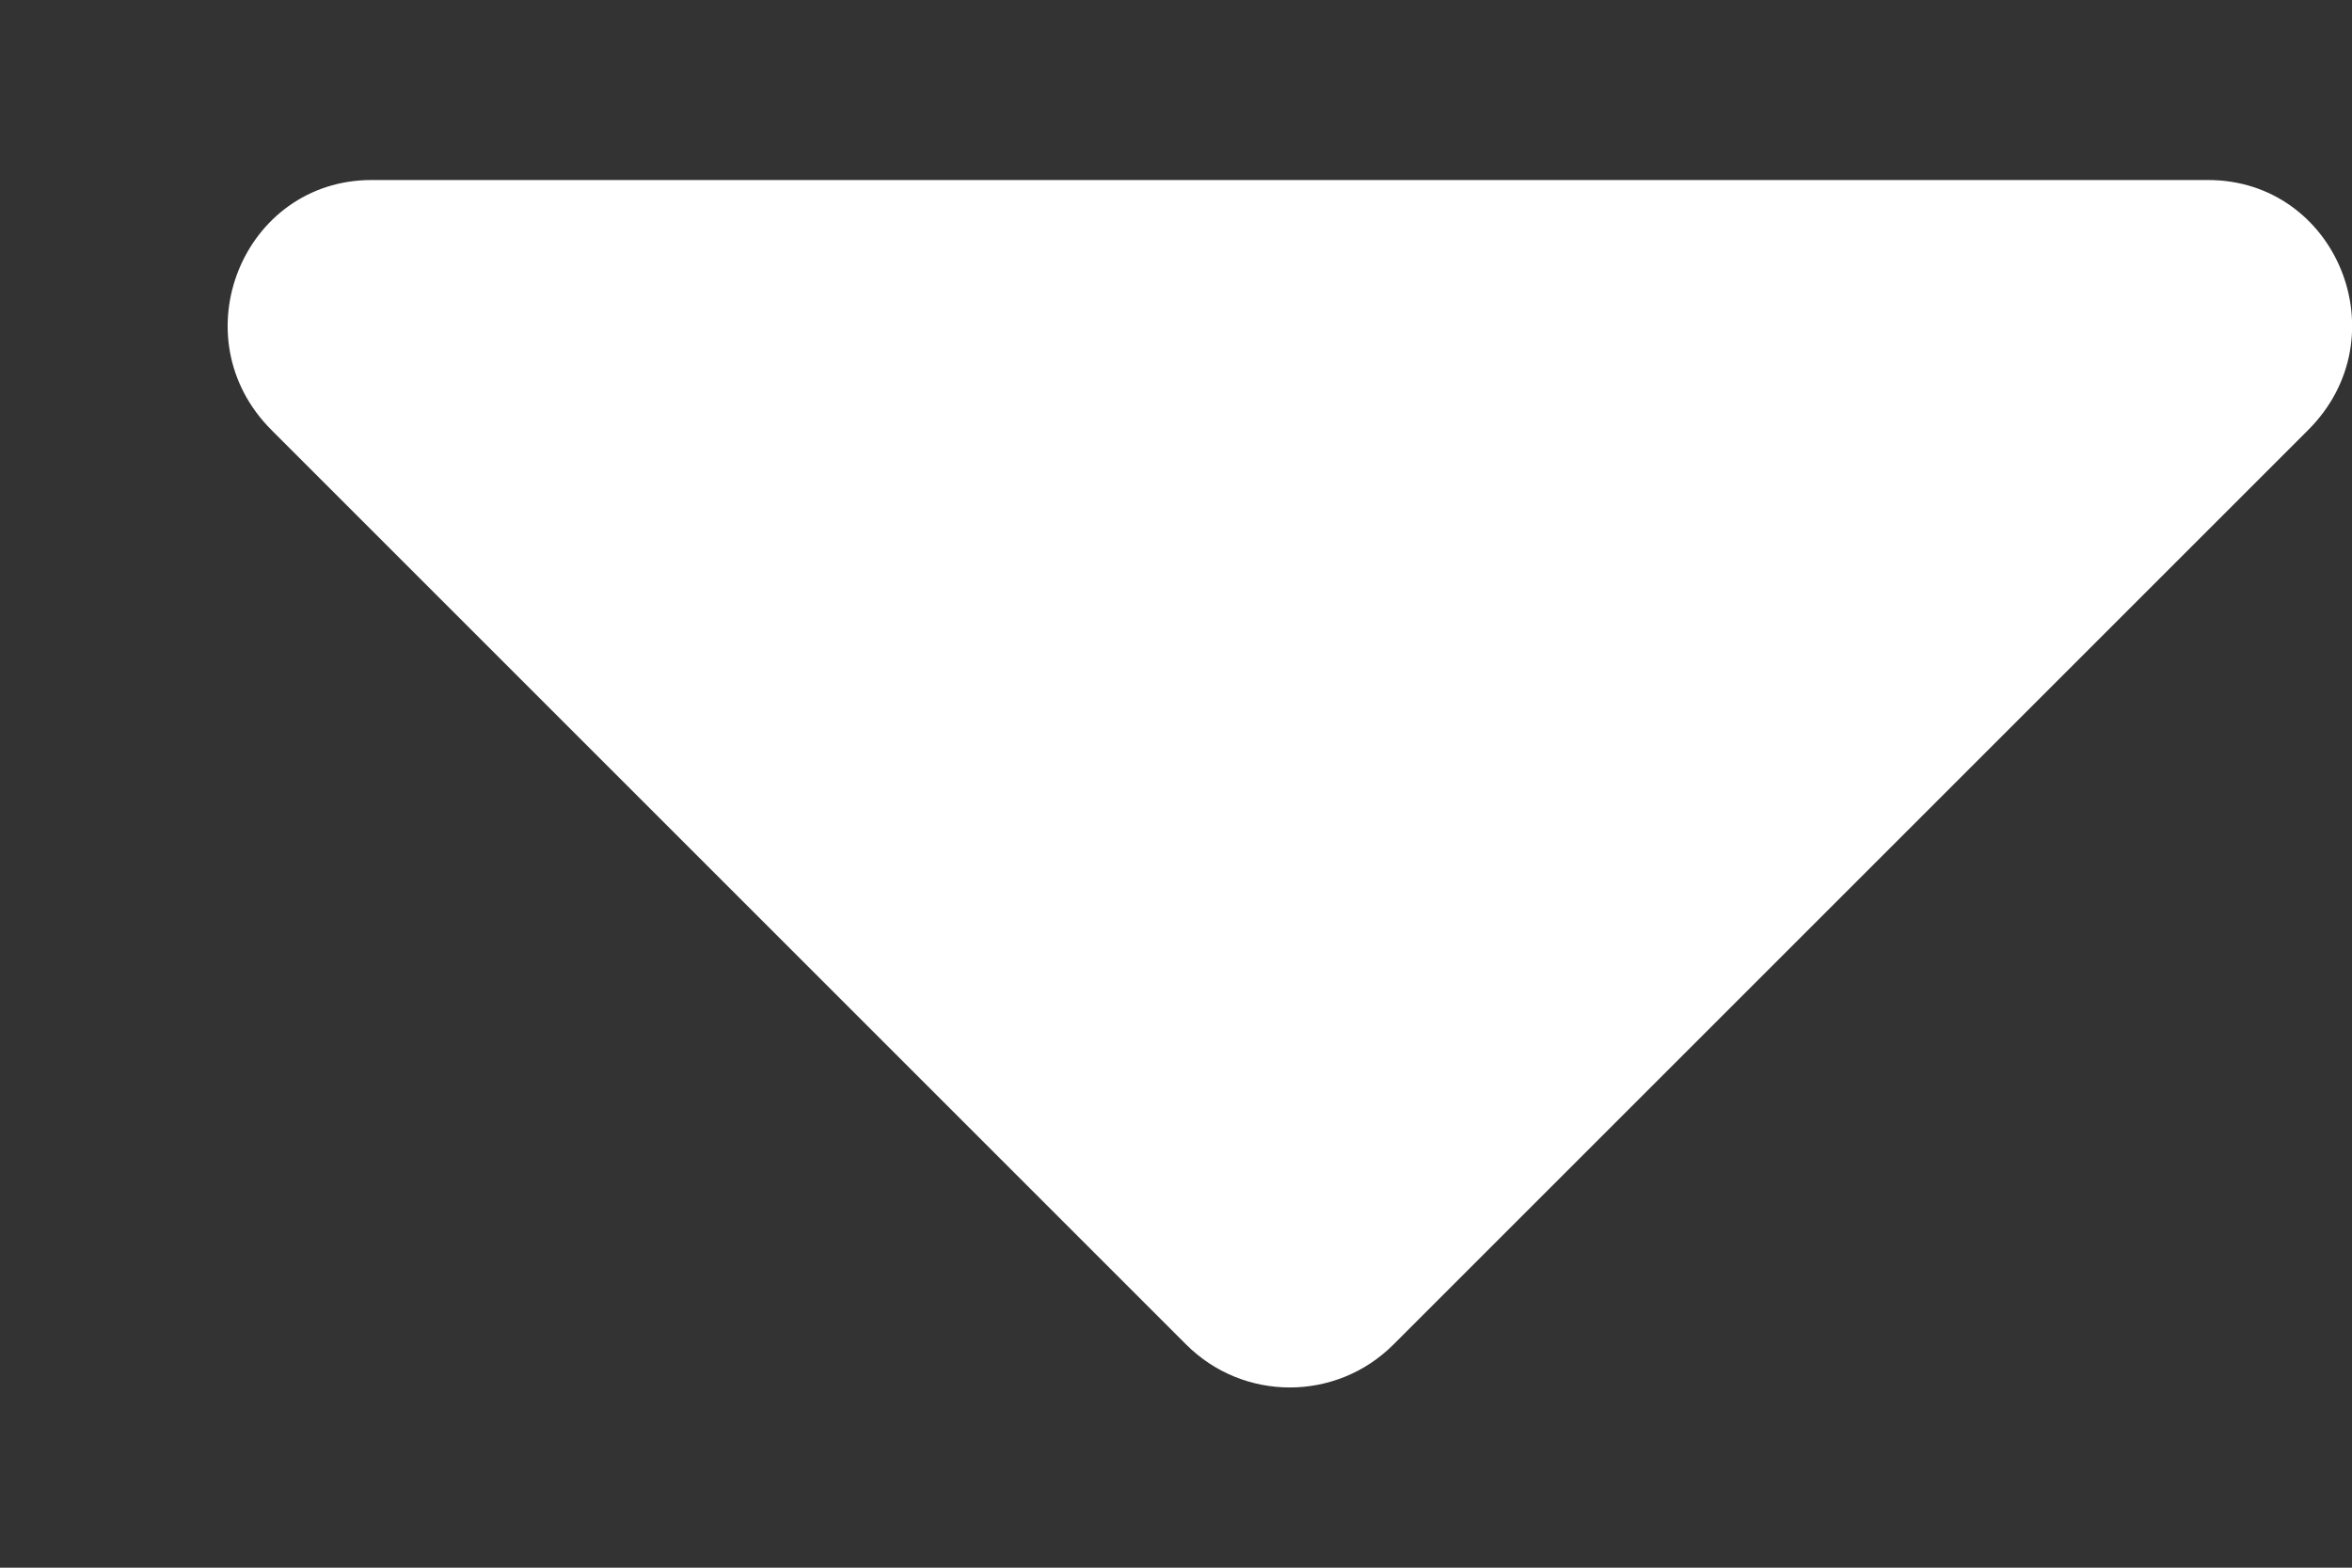 <svg width="9" height="6" viewBox="0 0 9 6" fill="none" xmlns="http://www.w3.org/2000/svg">
<rect x="0" y="0" width="9" height="6" fill="#333333" stroke="none"/>
<path d="M1.422 0.689H8.449C8.942 0.689 9.188 1.291 8.832 1.646L5.332 5.146C5.113 5.365 4.758 5.365 4.539 5.146L1.039 1.646C0.684 1.291 0.93 0.689 1.422 0.689Z" fill="white"/>
</svg>
